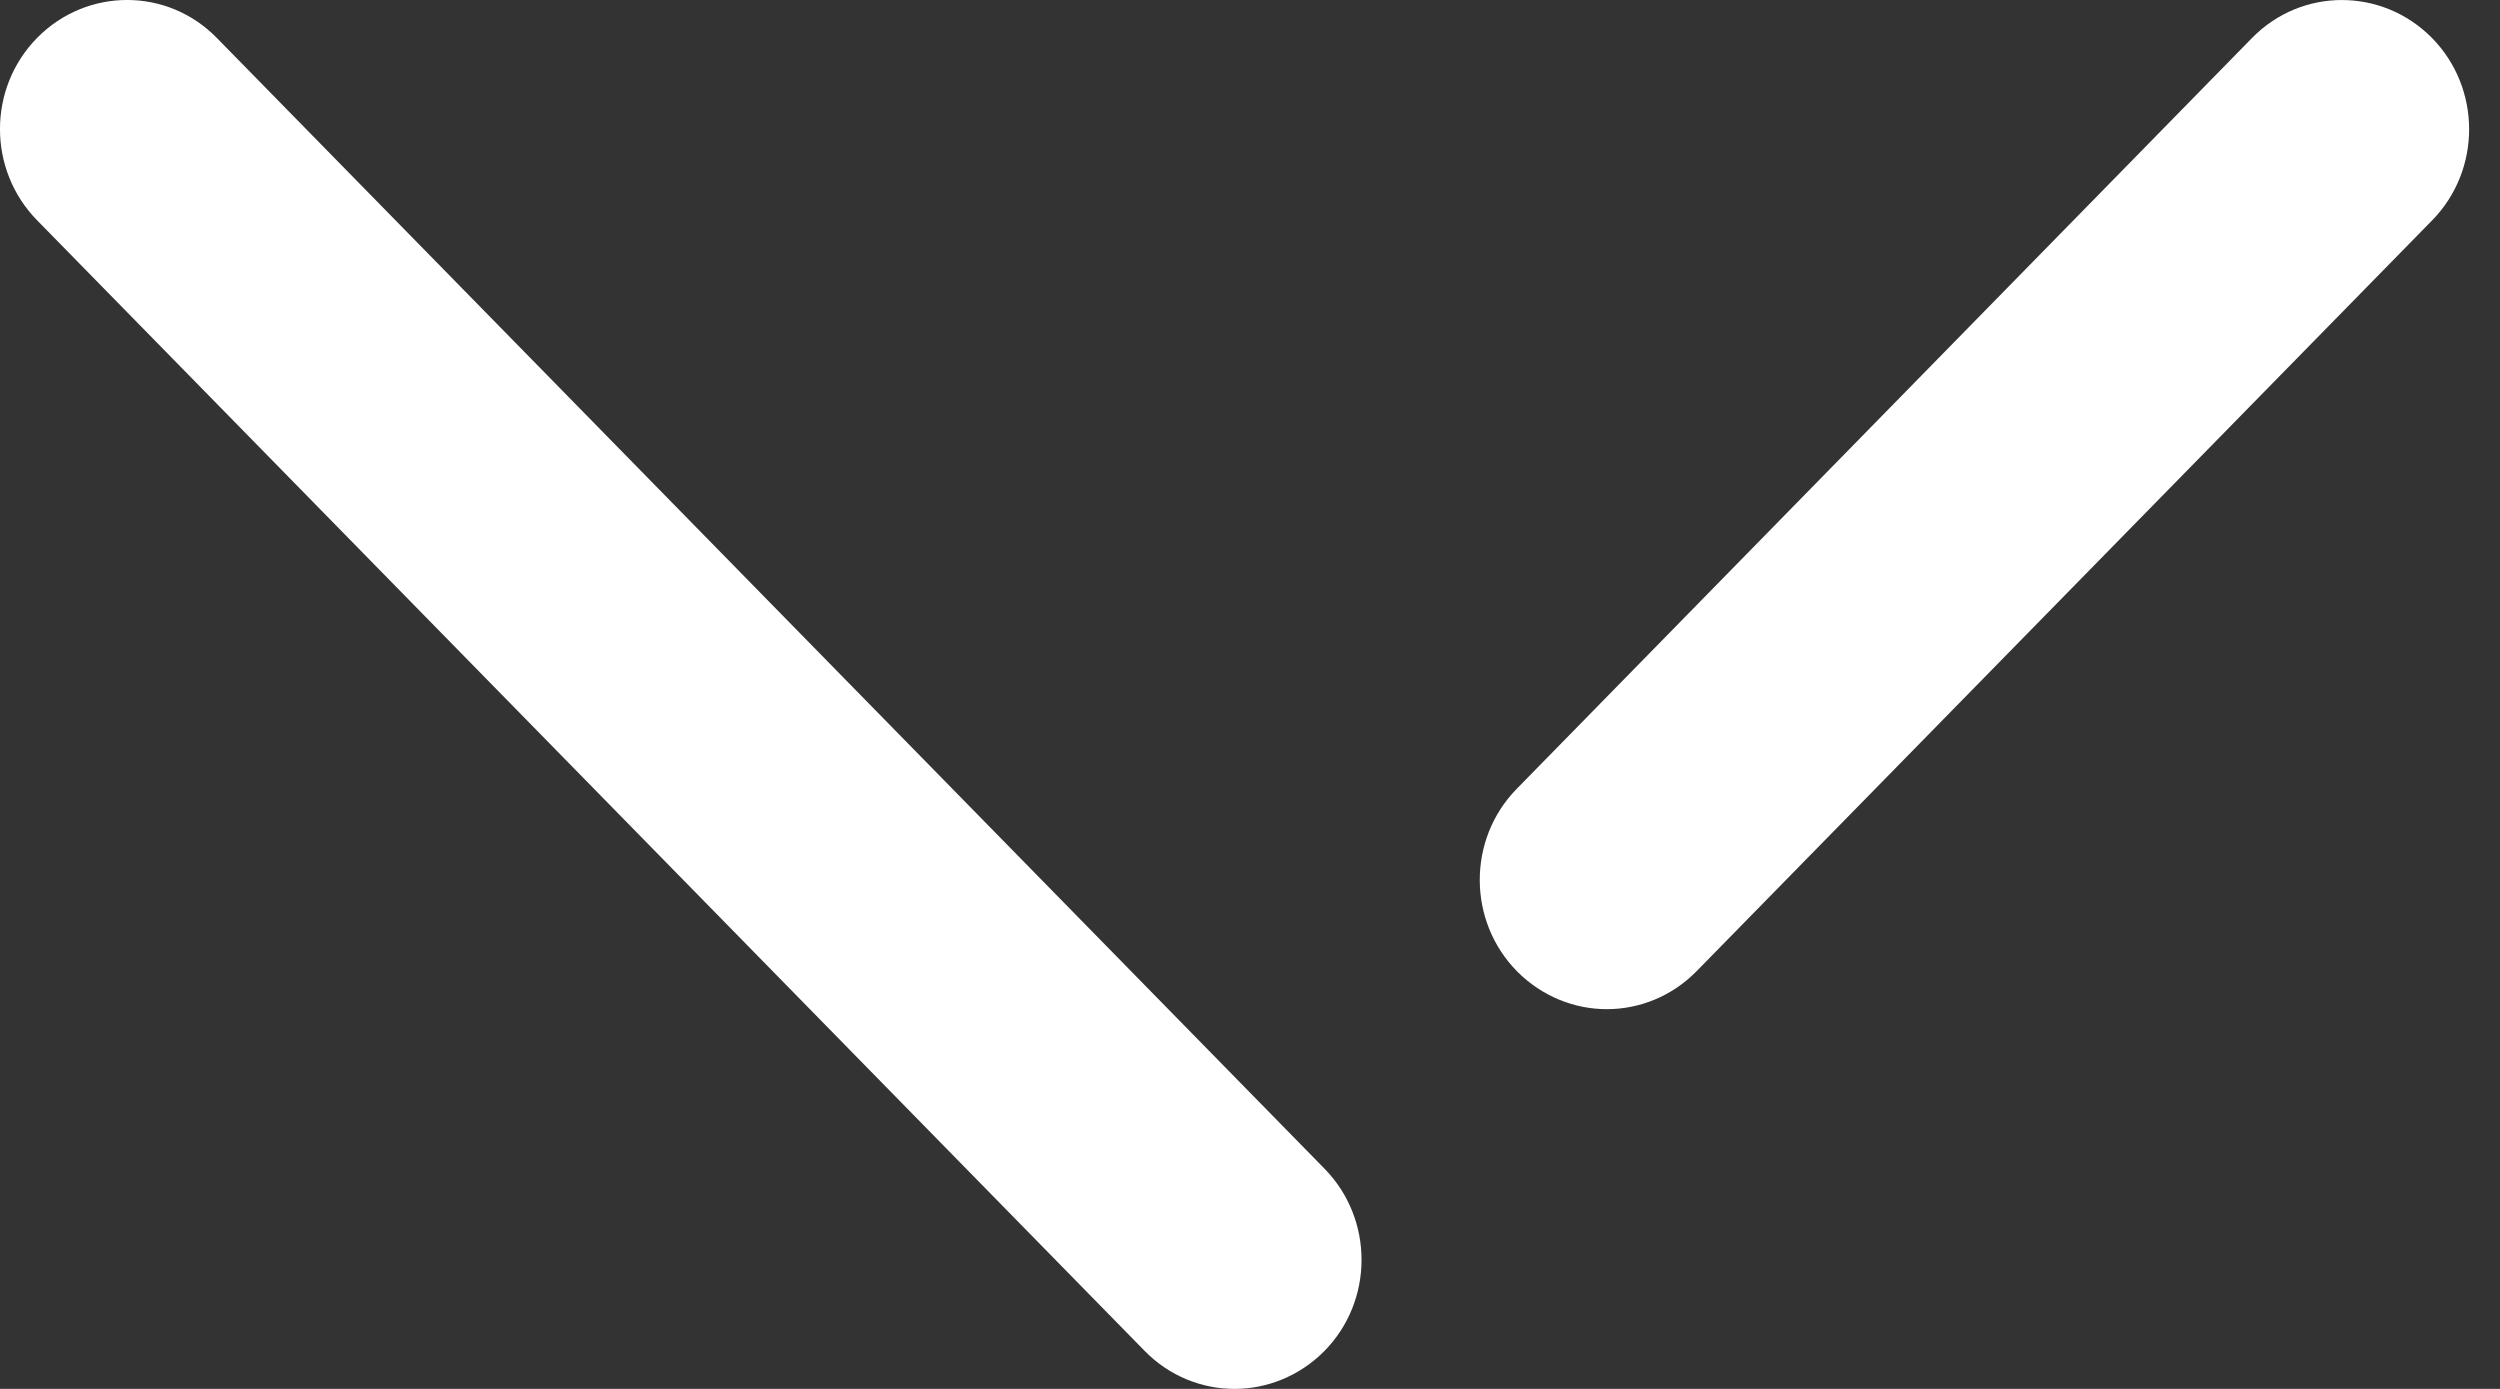 <svg width="18" height="10" viewBox="0 0 18 10" fill="none" xmlns="http://www.w3.org/2000/svg">
<rect x="0" y="0" width="18" height="10" fill="#333333" stroke="none"/>
<path d="M0.269 0.271C0.626 -0.09 1.205 -0.092 1.562 0.274L9.536 8.414C9.893 8.778 9.892 9.367 9.534 9.729C9.356 9.908 9.122 10 8.889 10C8.653 10 8.419 9.908 8.241 9.726L0.267 1.586C-0.09 1.222 -0.089 0.633 0.269 0.271ZM16.214 0.274C16.572 -0.092 17.151 -0.089 17.508 0.271C17.866 0.633 17.868 1.222 17.512 1.586L12.216 6.992C12.038 7.174 11.803 7.266 11.569 7.266C11.336 7.266 11.102 7.174 10.924 6.995C10.566 6.633 10.564 6.044 10.92 5.68L16.214 0.274Z" fill="white"/>
</svg>
